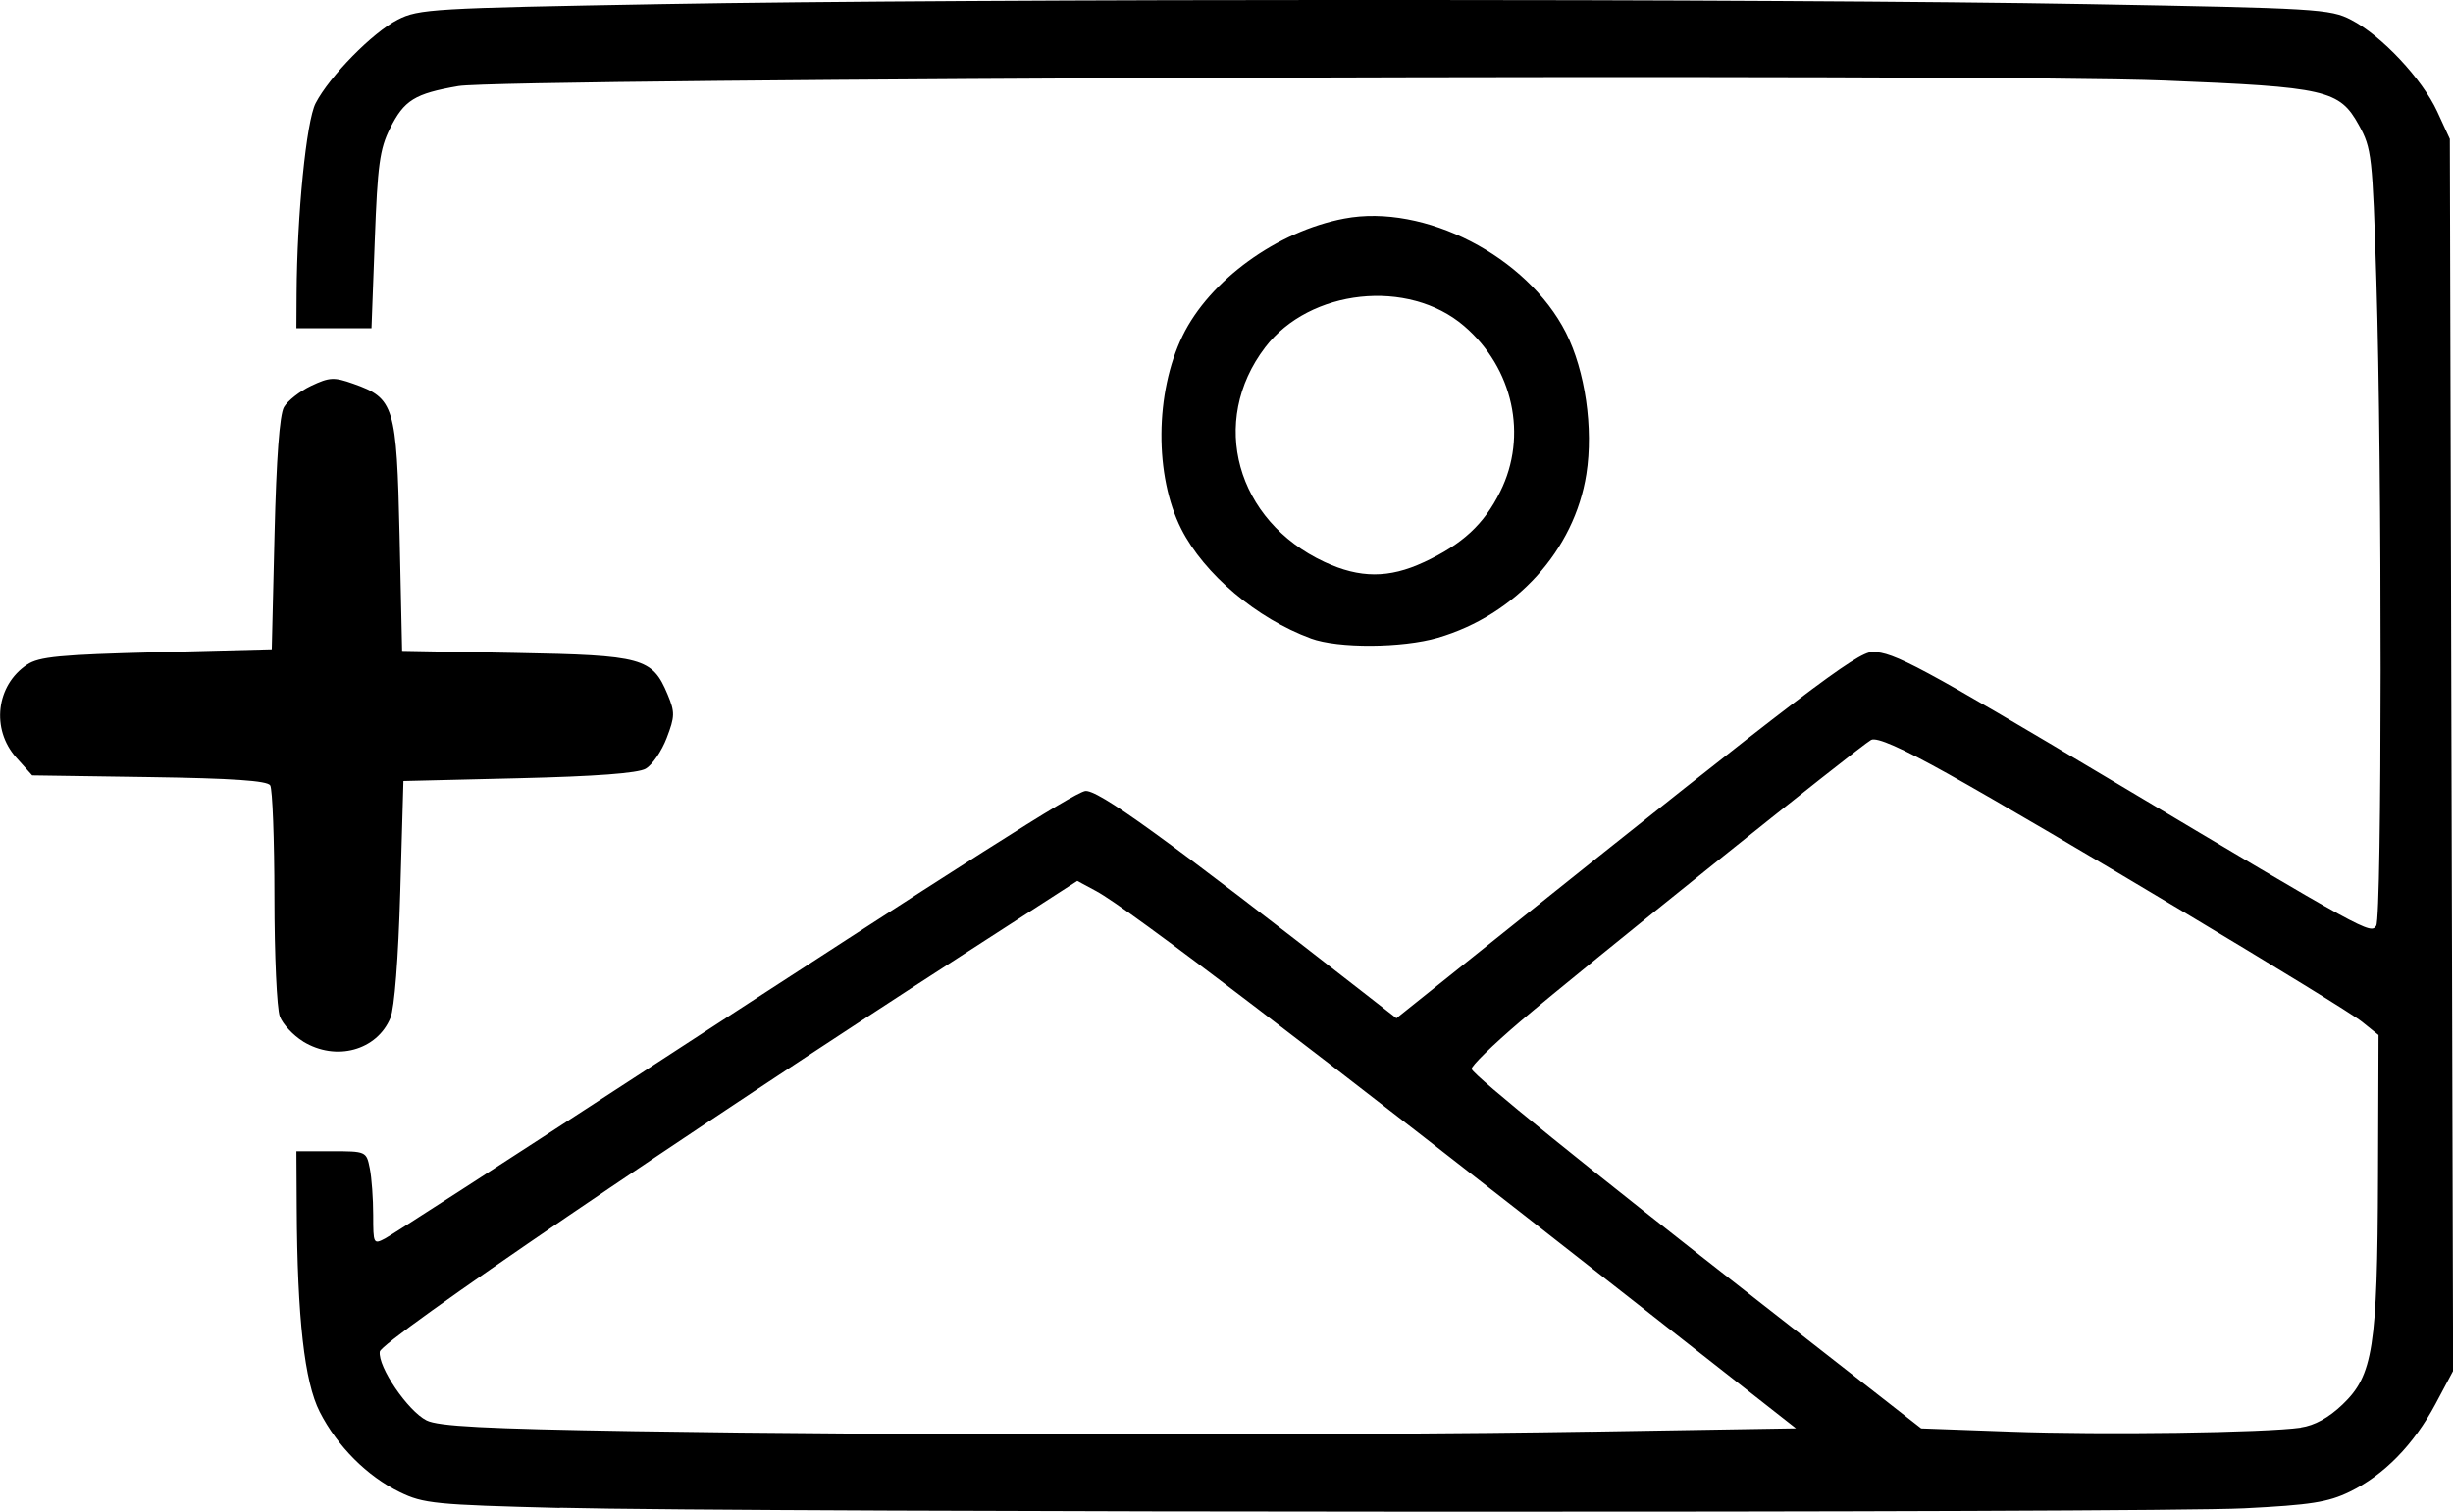 <svg width="38.939mm" height="24mm" version="1.1" viewBox="0 0 38.939 24" xmlns="http://www.w3.org/2000/svg">
 <g transform="translate(-36.412 -45.584)" fill="currentColor">
  <path d="m45.297 69.522c-1.975-0.05-2.164-0.069-2.538-0.251-0.52-0.253-0.992-0.726-1.272-1.275-0.242-0.475-0.356-1.483-0.365-3.244l-5e-3 -0.893h0.555c0.552 0 0.556 0.002 0.61 0.272 0.03 0.15 0.054 0.484 0.054 0.743 0 0.458 0.005 0.468 0.191 0.369 0.105-0.056 1.879-1.201 3.941-2.544 5.447-3.547 6.948-4.501 7.165-4.557 0.183-0.047 1.272 0.741 4.423 3.198l0.523 0.408 1.698-1.359c4.721-3.777 5.614-4.456 5.859-4.456 0.336 0 0.762 0.228 3.805 2.043 4.053 2.417 4.102 2.443 4.191 2.303 0.092-0.146 0.094-7.274 3e-3 -10.228-0.062-1.999-0.074-2.112-0.279-2.482-0.307-0.556-0.515-0.604-3.085-0.706-2.853-0.114-26.358-0.038-27.082 0.087-0.695 0.12-0.862 0.224-1.086 0.673-0.163 0.326-0.198 0.581-0.242 1.777l-0.052 1.395h-1.192l0.003-0.544c0.007-1.262 0.155-2.744 0.302-3.028 0.221-0.427 0.904-1.123 1.304-1.327 0.331-0.17 0.559-0.183 4.183-0.247 4.933-0.088 17.711-0.088 22.644 0 3.634 0.065 3.85 0.077 4.18 0.249 0.484 0.251 1.129 0.938 1.368 1.457l0.2 0.435 0.026 9.778 0.026 9.778-0.279 0.524c-0.344 0.645-0.819 1.131-1.363 1.395-0.344 0.167-0.621 0.21-1.675 0.263-1.508 0.076-23.686 0.069-26.737-0.009zm16.366-1.211 3.258-0.053-2.562-2.011c-5.135-4.031-8.033-6.241-8.547-6.518l-0.299-0.161-1.806 1.166c-4.453 2.874-9.241 6.133-9.266 6.306-0.034 0.238 0.444 0.942 0.742 1.092 0.186 0.094 0.931 0.133 3.289 0.171 4.182 0.068 11.269 0.071 15.19 0.007zm11.27-0.066c0.221-0.032 0.444-0.155 0.665-0.366 0.485-0.464 0.553-0.9 0.563-3.614l0.008-2.25-0.261-0.21c-0.31-0.249-5.021-3.071-6.575-3.938-0.74-0.413-1.131-0.585-1.219-0.537-0.183 0.099-4.599 3.642-5.568 4.468-0.44 0.375-0.788 0.715-0.773 0.756 0.04 0.111 1.807 1.541 4.628 3.745l2.508 1.96 1.41 0.051c1.484 0.054 4.053 0.018 4.616-0.063zm-31.709-6.128c-0.157-0.096-0.323-0.274-0.37-0.397-0.047-0.123-0.086-0.975-0.086-1.894-6.58e-4 -0.919-0.031-1.718-0.067-1.775-0.047-0.074-0.606-0.112-1.922-0.131l-1.856-0.027-0.254-0.284c-0.401-0.449-0.319-1.148 0.173-1.474 0.189-0.126 0.523-0.158 2.055-0.197l1.829-0.047 0.044-1.829c0.029-1.201 0.08-1.892 0.149-2.014 0.058-0.102 0.253-0.254 0.432-0.339 0.292-0.138 0.363-0.142 0.67-0.033 0.651 0.23 0.688 0.353 0.734 2.417l0.04 1.823 1.801 0.033c2.021 0.037 2.17 0.077 2.414 0.66 0.117 0.28 0.116 0.349-0.015 0.691-0.08 0.209-0.23 0.428-0.333 0.487-0.126 0.072-0.797 0.122-2.017 0.151l-1.829 0.044-0.05 1.752c-0.03 1.065-0.092 1.852-0.156 2.008-0.215 0.518-0.864 0.695-1.386 0.376zm15.997-6.398c-0.859-0.316-1.694-1.021-2.057-1.737-0.428-0.844-0.419-2.163 0.02-3.066 0.43-0.884 1.501-1.661 2.568-1.863 1.271-0.241 2.903 0.6 3.518 1.813 0.305 0.603 0.438 1.516 0.324 2.243-0.188 1.209-1.121 2.237-2.357 2.599-0.566 0.165-1.583 0.171-2.017 0.011zm1.794-1.21c0.614-0.287 0.953-0.6 1.212-1.121 0.441-0.885 0.206-1.962-0.575-2.63-0.884-0.757-2.448-0.589-3.156 0.339-0.898 1.177-0.462 2.754 0.941 3.408 0.561 0.261 1.023 0.262 1.577 0.004z" />
 </g>
</svg>
